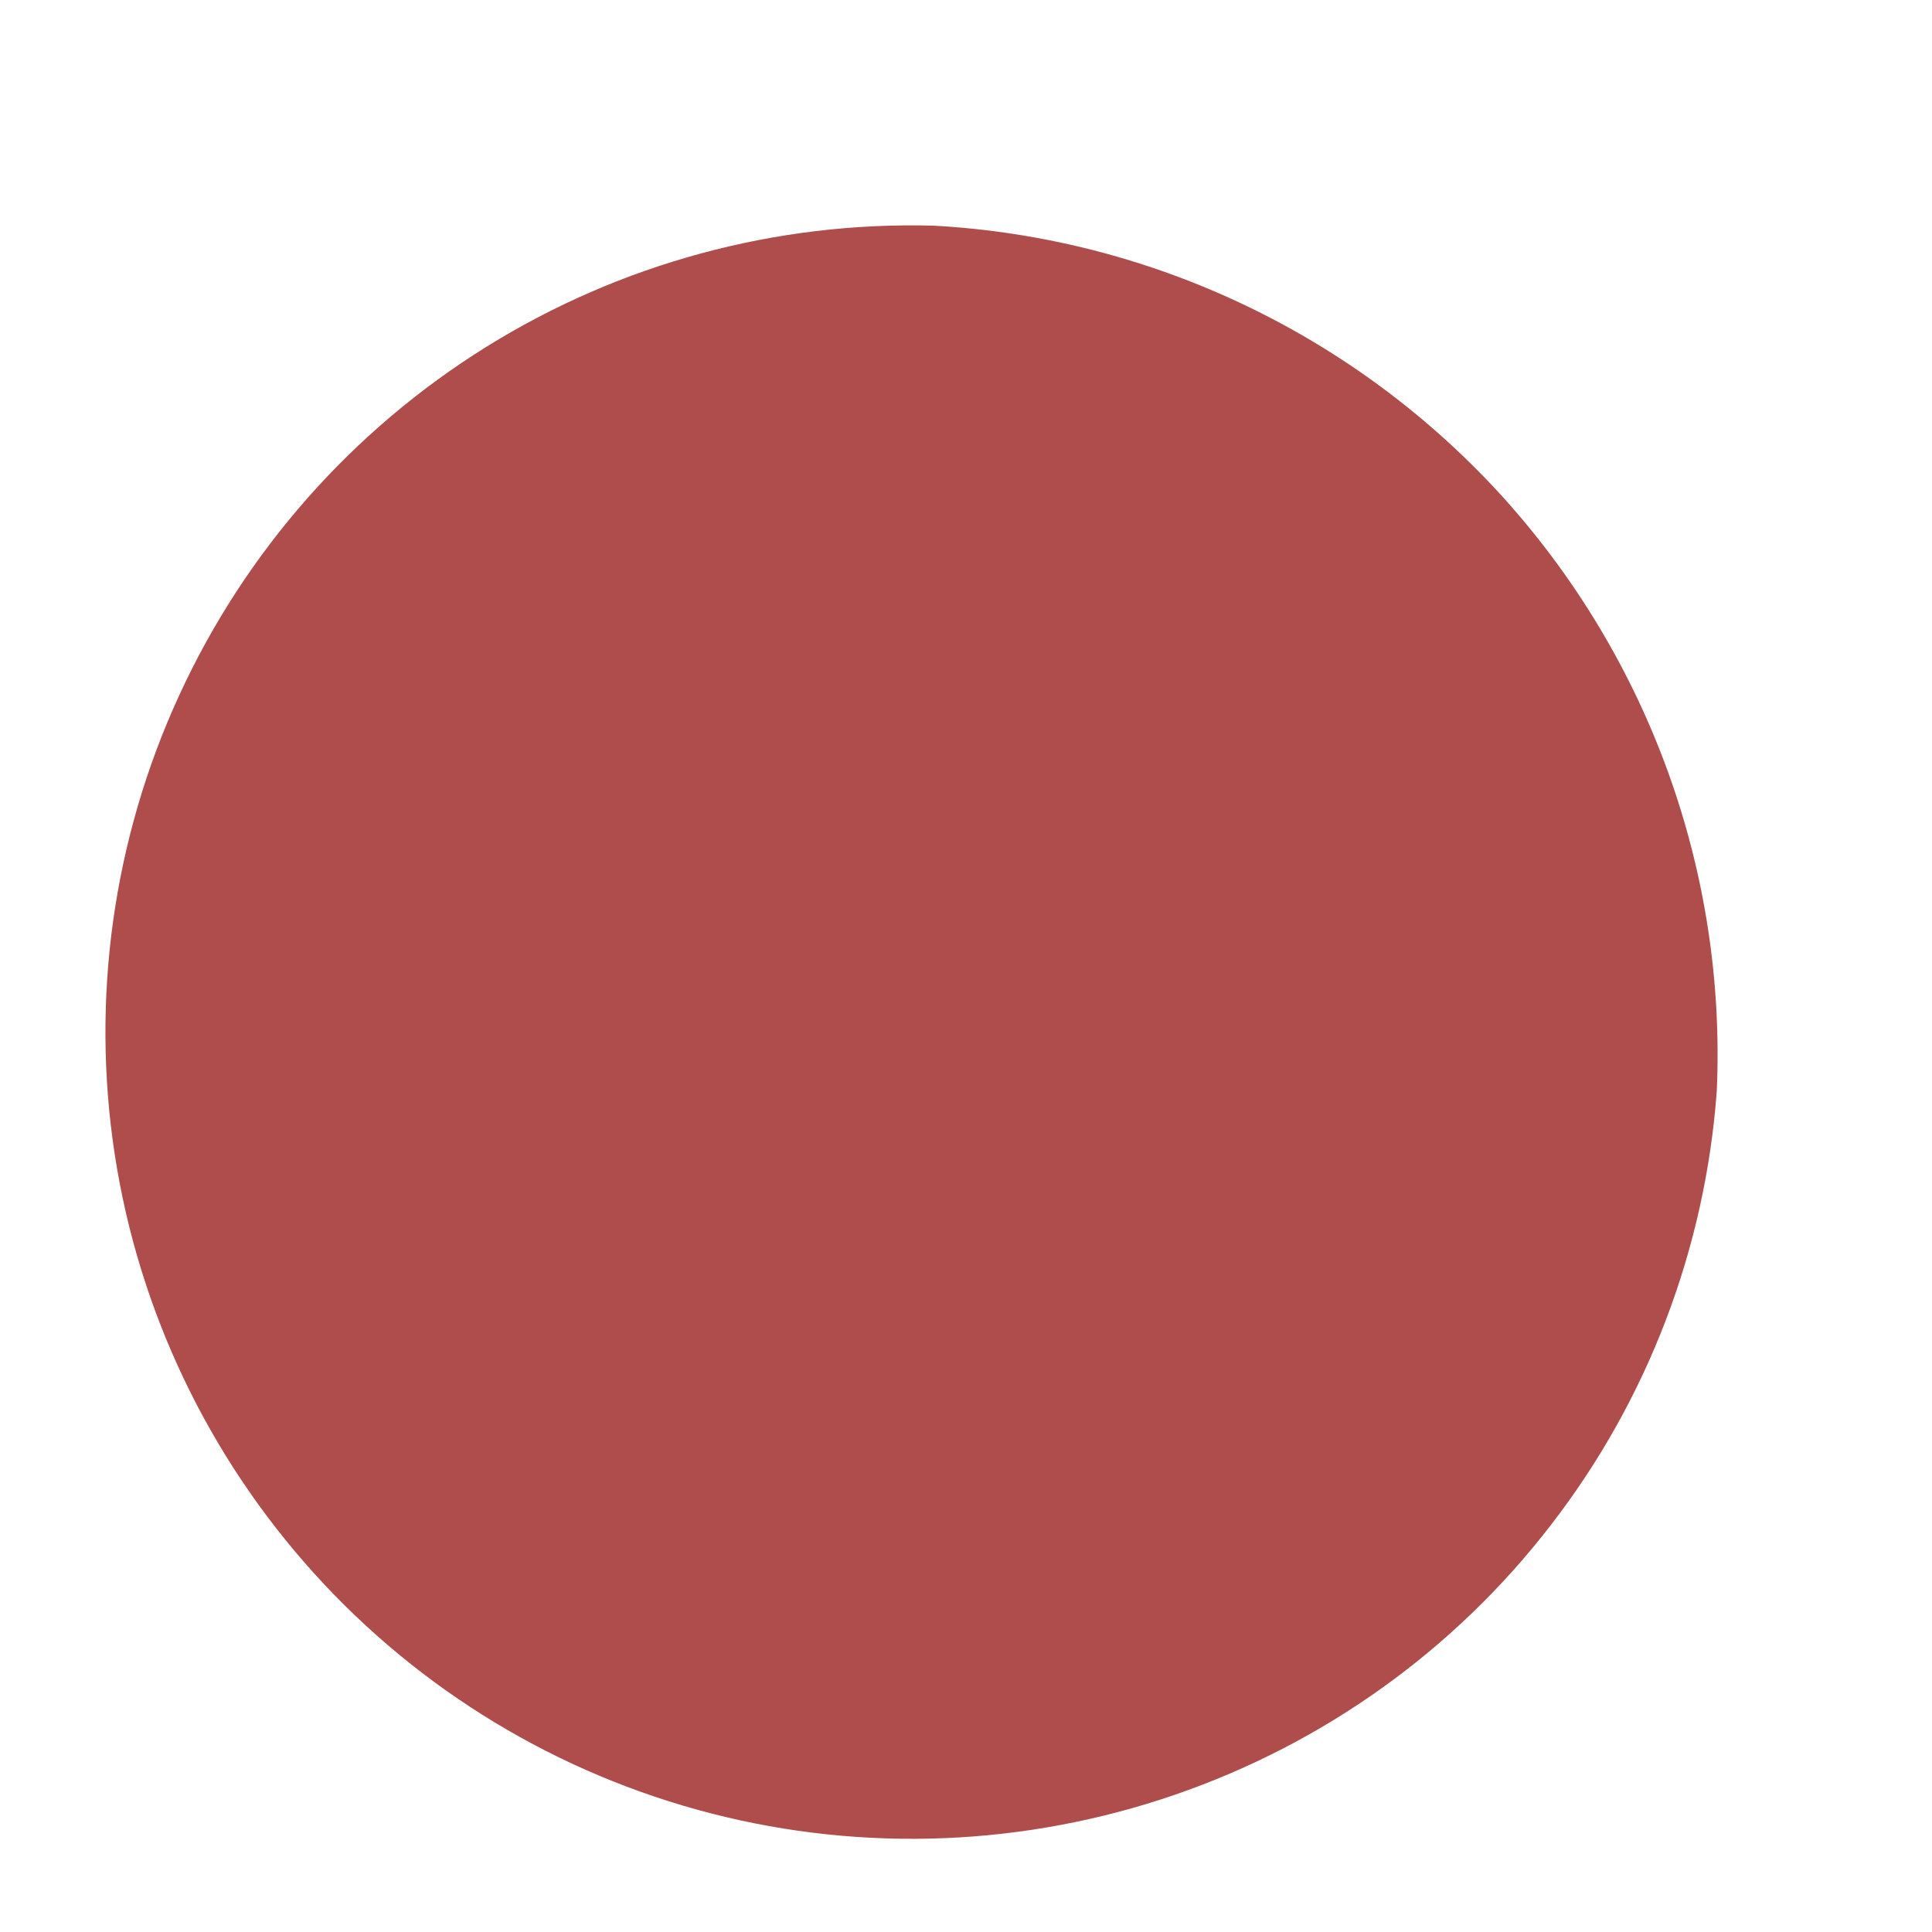 <svg width="5" height="5" viewBox="0 0 5 5" fill="none" xmlns="http://www.w3.org/2000/svg">
<path d="M4.443 2.824C4.413 3.231 4.265 3.621 4.015 3.945C3.766 4.269 3.427 4.512 3.04 4.645C2.653 4.778 2.236 4.795 1.84 4.693C1.444 4.591 1.087 4.375 0.813 4.072C0.539 3.769 0.359 3.392 0.297 2.988C0.235 2.584 0.293 2.17 0.464 1.799C0.635 1.427 0.911 1.114 1.258 0.898C1.605 0.682 2.008 0.573 2.416 0.584C2.981 0.615 3.51 0.868 3.89 1.287C4.269 1.707 4.468 2.259 4.443 2.824Z" fill="#AF4C4C"/>
</svg>
